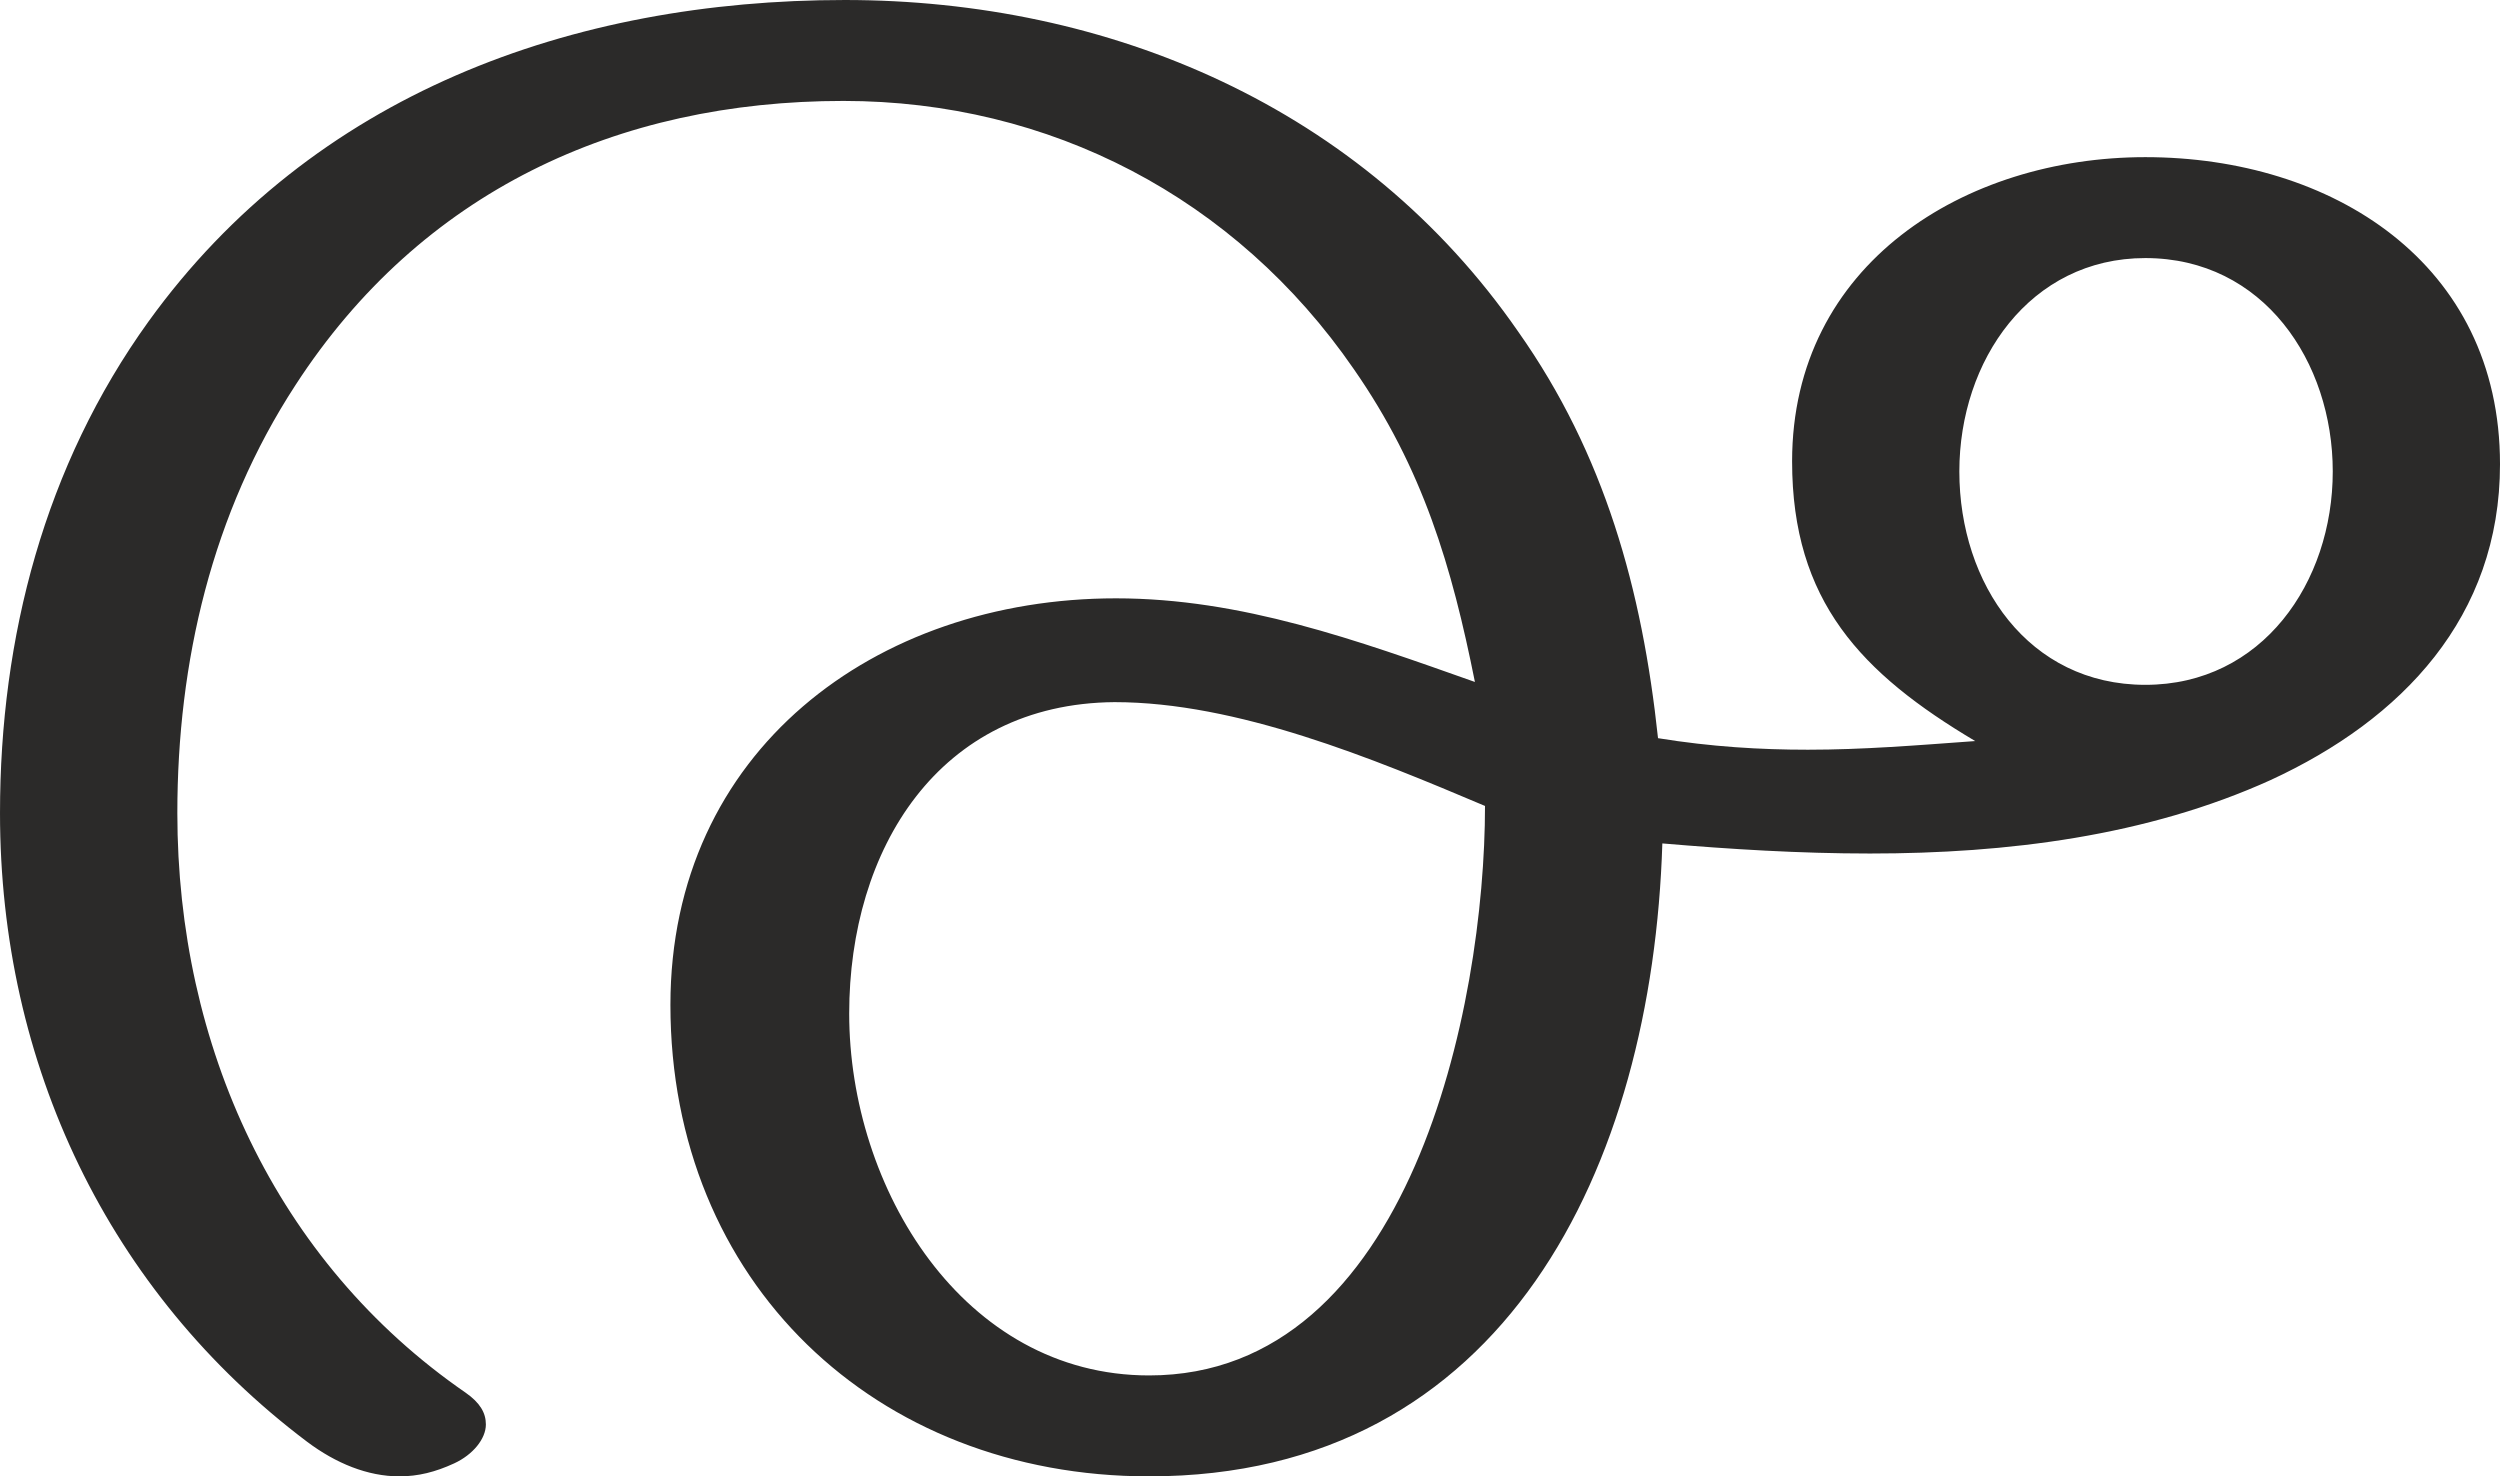 <?xml version="1.0" encoding="UTF-8"?>
<!DOCTYPE svg PUBLIC "-//W3C//DTD SVG 1.1//EN" "http://www.w3.org/Graphics/SVG/1.1/DTD/svg11.dtd">
<!-- Creator: CorelDRAW X8 -->
<svg xmlns="http://www.w3.org/2000/svg" xml:space="preserve" width="1734px" height="1024px" version="1.1" style="shape-rendering:geometricPrecision; text-rendering:geometricPrecision; image-rendering:optimizeQuality; fill-rule:evenodd; clip-rule:evenodd"
viewBox="0 0 1734 1024"
 xmlns:xlink="http://www.w3.org/1999/xlink">
 <defs>
  <style type="text/css">
   <![CDATA[
    .fil0 {fill:#2B2A29;fill-rule:nonzero}
   ]]>
  </style>
 </defs>
 <g id="Layer_x0020_1">
  <path class="fil0" d="M797 1024c247,0 349,-215 356,-439 47,4 95,7 144,7 95,0 192,-12 278,-51 91,-42 159,-113 159,-219 0,-140 -117,-213 -246,-213 -125,0 -245,74 -245,211 0,97 48,147 127,194 -41,3 -78,6 -116,6 -33,0 -67,-2 -104,-8 -11,-103 -37,-197 -97,-282 -108,-156 -284,-230 -467,-230 -189,0 -369,65 -483,223 -72,100 -103,219 -103,341 0,174 75,332 213,436 20,15 42,24 64,24 13,0 25,-3 38,-9 13,-6 22,-17 22,-27 0,-8 -4,-15 -14,-22 -132,-91 -200,-241 -200,-402 0,-105 24,-208 82,-297 87,-134 223,-197 380,-197 143,0 272,67 354,186 48,69 68,137 84,217 -82,-29 -162,-58 -249,-58 -167,0 -309,106 -309,282 0,192 142,327 332,327zm691 -549c-81,0 -129,-70 -129,-148 0,-77 49,-148 129,-148 82,0 130,72 130,148 0,77 -49,148 -130,148zm-691 479c-129,0 -208,-130 -208,-251 0,-114 62,-215 184,-216 85,0 179,39 257,72 0,139 -52,395 -233,395z"/>
 </g>
</svg>

